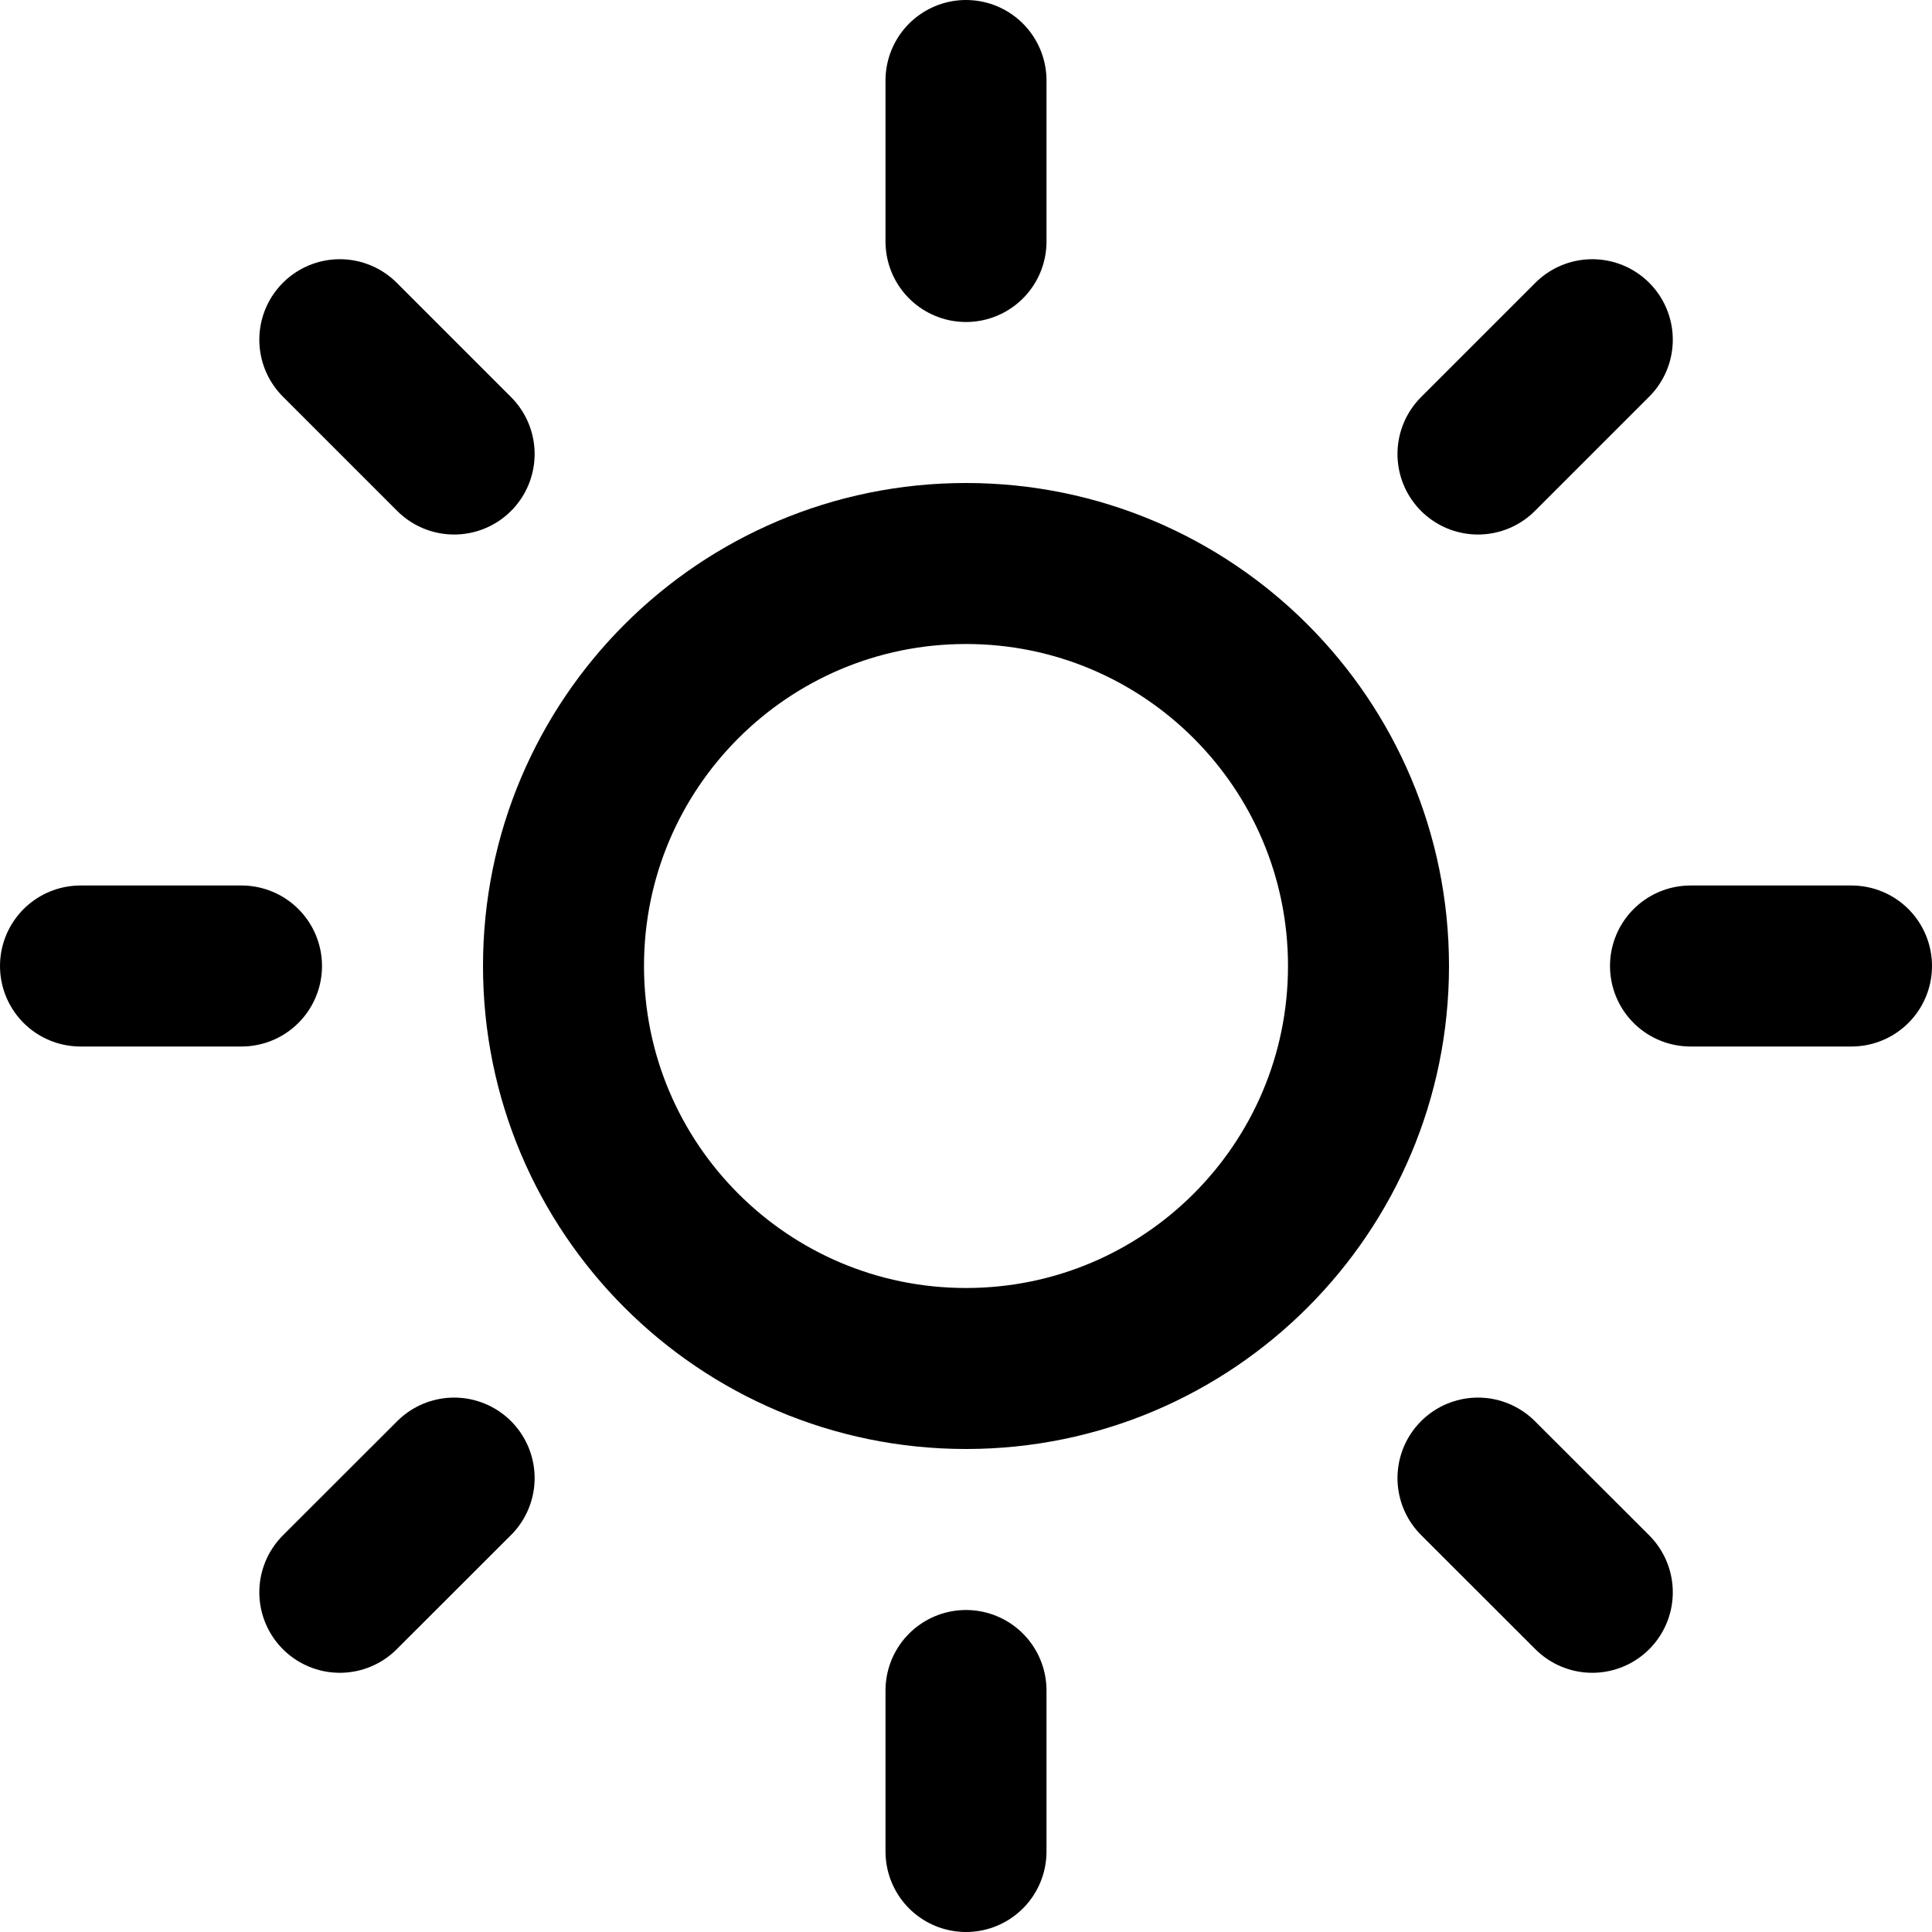 <svg width="18" height="18" viewBox="0 0 18 18" fill="none" xmlns="http://www.w3.org/2000/svg">
<g clip-path="url(#clip0_395_64)">
<path d="M9 12.75C11.071 12.75 12.75 11.071 12.75 9C12.75 6.929 11.071 5.25 9 5.25C6.929 5.25 5.25 6.929 5.25 9C5.25 11.071 6.929 12.75 9 12.75Z" stroke="black" stroke-width="1.5" stroke-linecap="round" stroke-linejoin="round"/>
<path d="M9 0.75V2.25" stroke="black" stroke-width="1.5" stroke-linecap="round" stroke-linejoin="round"/>
<path d="M9 15.75V17.25" stroke="black" stroke-width="1.5" stroke-linecap="round" stroke-linejoin="round"/>
<path d="M3.166 3.165L4.231 4.23" stroke="black" stroke-width="1.5" stroke-linecap="round" stroke-linejoin="round"/>
<path d="M13.77 13.771L14.835 14.835" stroke="black" stroke-width="1.5" stroke-linecap="round" stroke-linejoin="round"/>
<path d="M0.75 9H2.25" stroke="black" stroke-width="1.5" stroke-linecap="round" stroke-linejoin="round"/>
<path d="M15.75 9H17.25" stroke="black" stroke-width="1.5" stroke-linecap="round" stroke-linejoin="round"/>
<path d="M3.166 14.835L4.231 13.771" stroke="black" stroke-width="1.5" stroke-linecap="round" stroke-linejoin="round"/>
<path d="M13.77 4.23L14.835 3.165" stroke="black" stroke-width="1.5" stroke-linecap="round" stroke-linejoin="round"/>
</g>
<defs>
<clipPath id="clip0_395_64">
<rect width="18" height="18" fill="white"/>
</clipPath>
</defs>
</svg>
